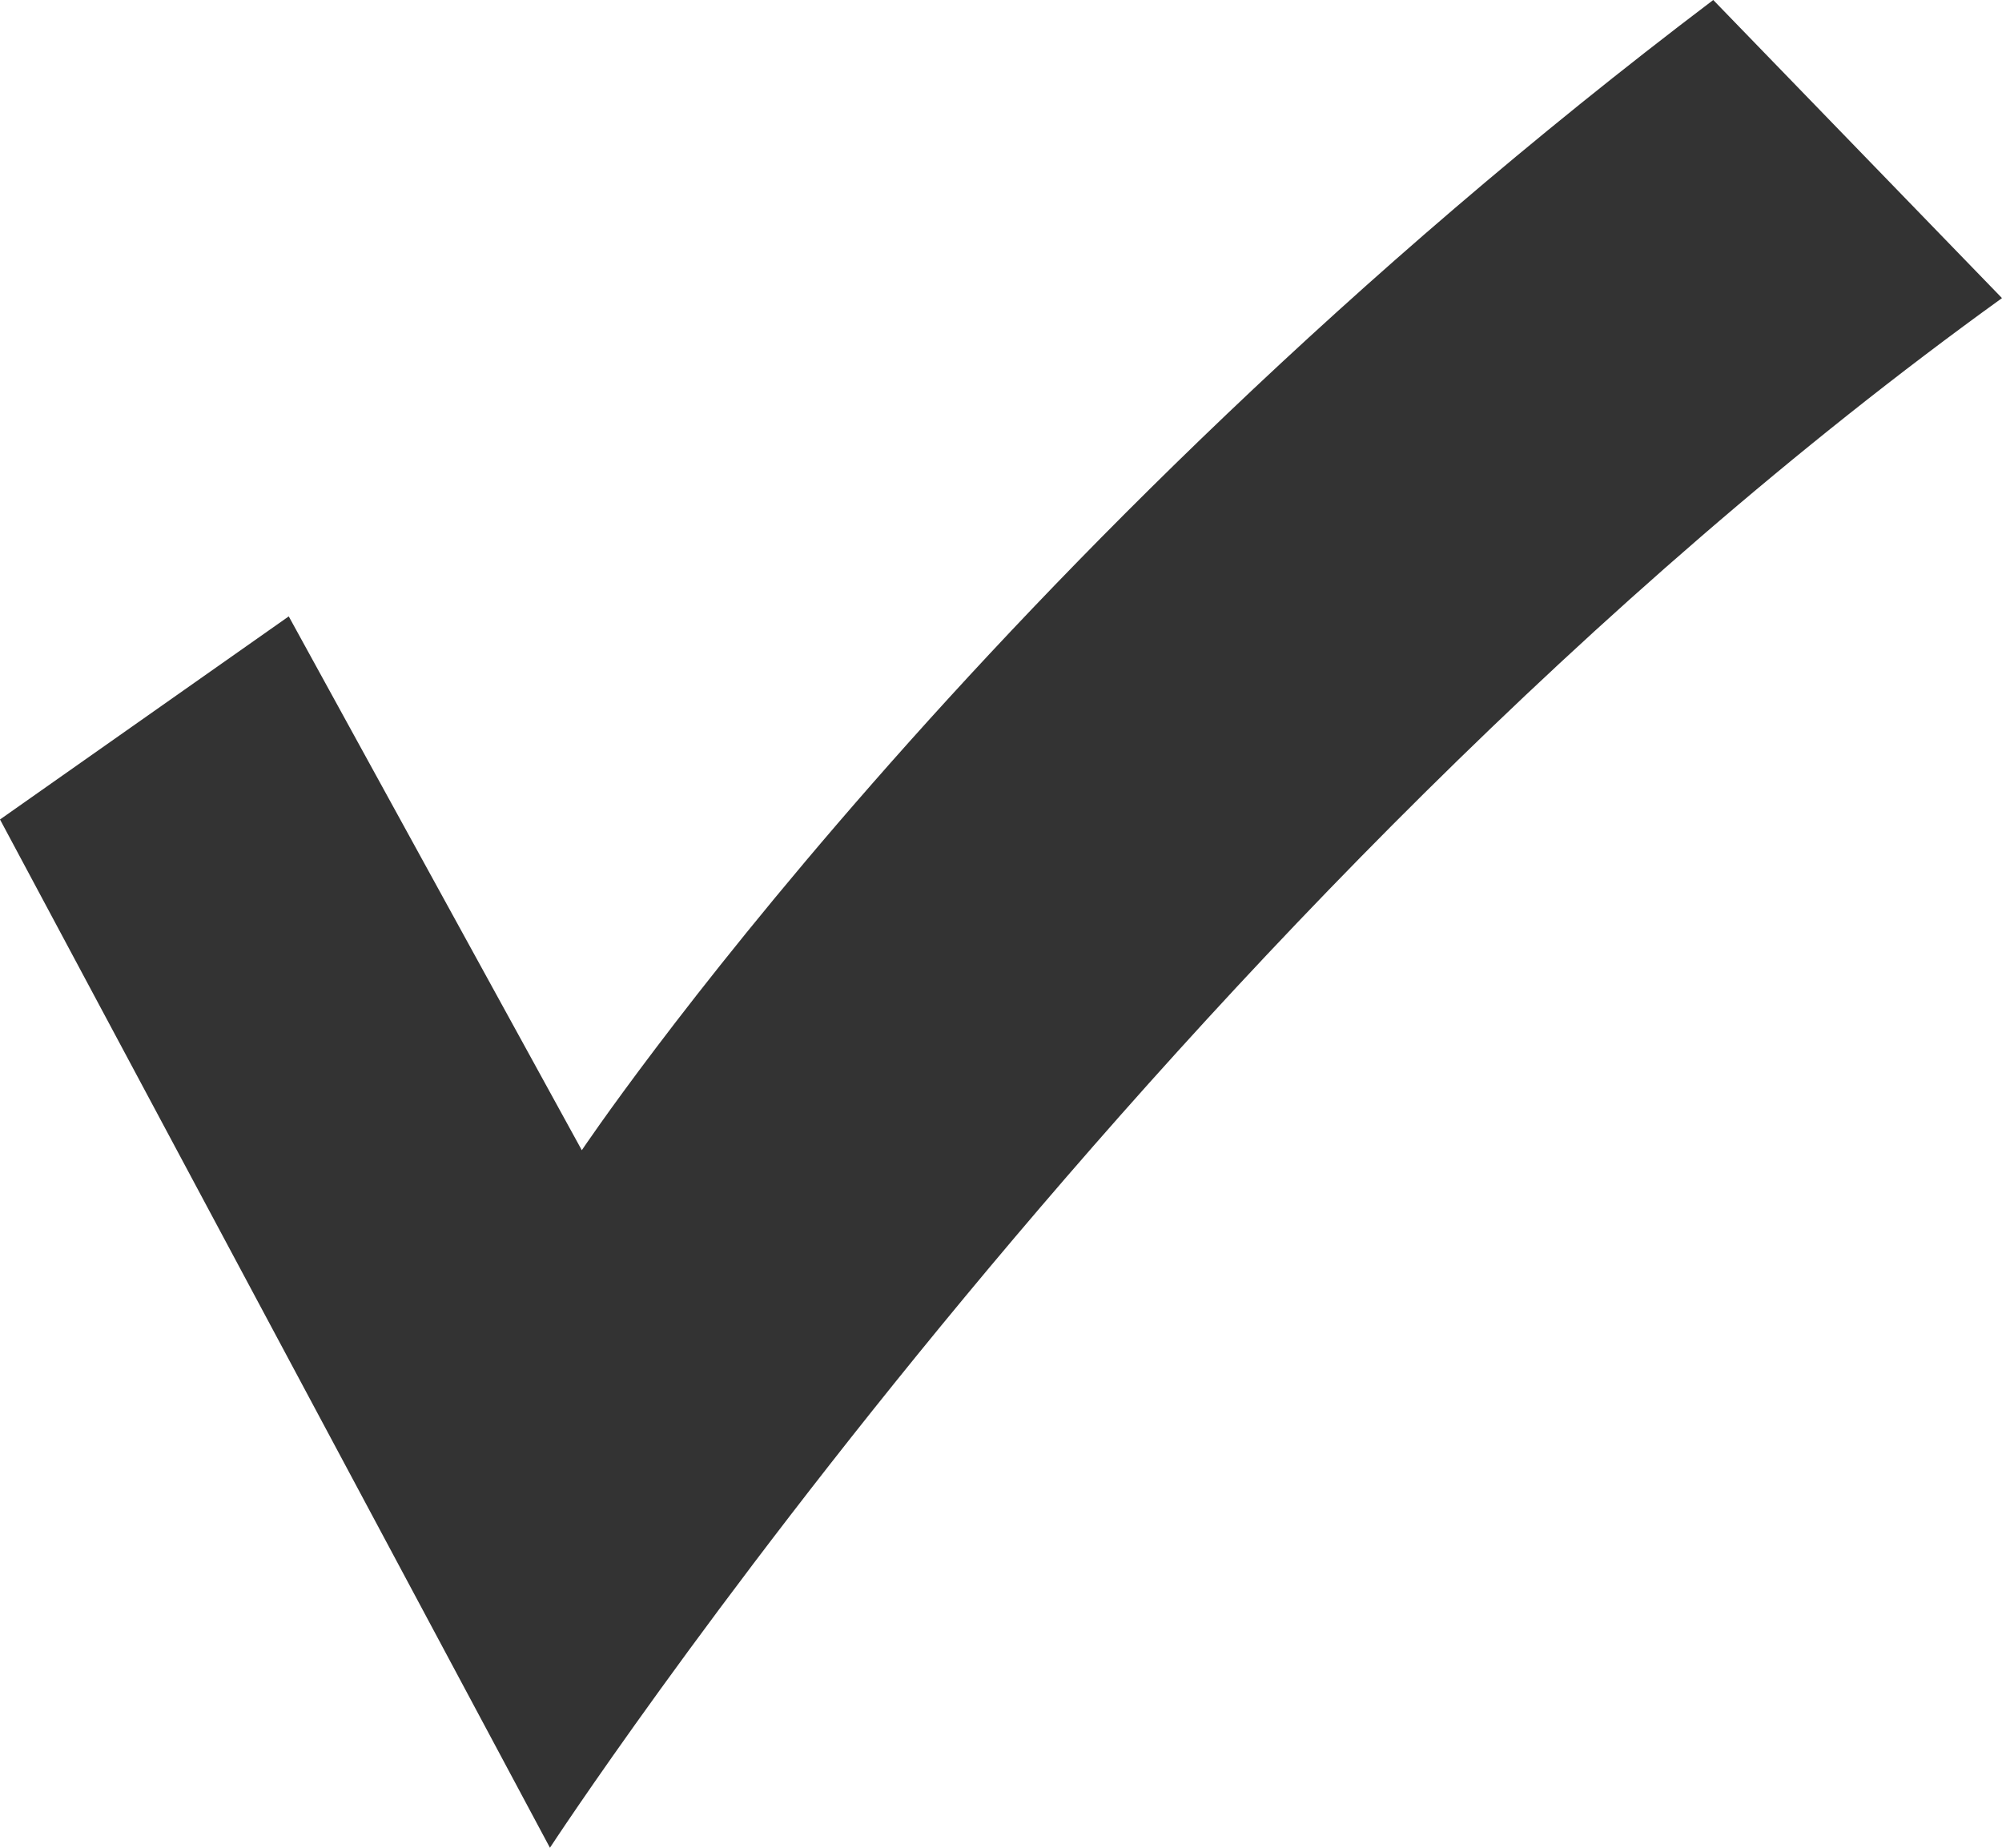 <?xml version="1.0" encoding="UTF-8" standalone="no"?>
<!-- Created with Inkscape (http://www.inkscape.org/) -->

<svg
   xmlns:dc="http://purl.org/dc/elements/1.1/"
   xmlns:cc="http://creativecommons.org/ns#"
   xmlns:rdf="http://www.w3.org/1999/02/22-rdf-syntax-ns#"
   xmlns:svg="http://www.w3.org/2000/svg"
   xmlns="http://www.w3.org/2000/svg"
   xmlns:sodipodi="http://sodipodi.sourceforge.net/DTD/sodipodi-0.dtd"
   xmlns:inkscape="http://www.inkscape.org/namespaces/inkscape"
   width="13"
   height="12"
   id="svg3992"
   version="1.1"
   inkscape:version="0.48.3.1 r9886"
   sodipodi:docname="Новый документ 2">
  <defs
     id="defs3994" />
  <sodipodi:namedview
     id="base"
     pagecolor="#ffffff"
     bordercolor="#666666"
     borderopacity="1.0"
     inkscape:pageopacity="0.0"
     inkscape:pageshadow="2"
     inkscape:zoom="31.678384"
     inkscape:cx="4.01263"
     inkscape:cy="3.3153088"
     inkscape:document-units="px"
     inkscape:current-layer="layer1"
     showgrid="false"
     inkscape:window-width="1920"
     inkscape:window-height="1024"
     inkscape:window-x="0"
     inkscape:window-y="27"
     inkscape:window-maximized="1" />
  <g
     inkscape:label="Layer 1"
     inkscape:groupmode="layer"
     id="layer1"
     transform="translate(0,-1040.362)">
    <path
       style="fill:#333333;fill-opacity:1;stroke:none"
       d="M 1.875,1044.365 0,1045.684 l 3.571,6.678 c 0,0 4.037,-6.178 9.429,-10.064 l -1.875,-1.936 c -4.76,3.603 -7.347,7.47 -7.347,7.47 z"
       id="path3990"
       inkscape:connector-curvature="0"
       sodipodi:nodetypes="ccccccc" />
  </g>
</svg>
